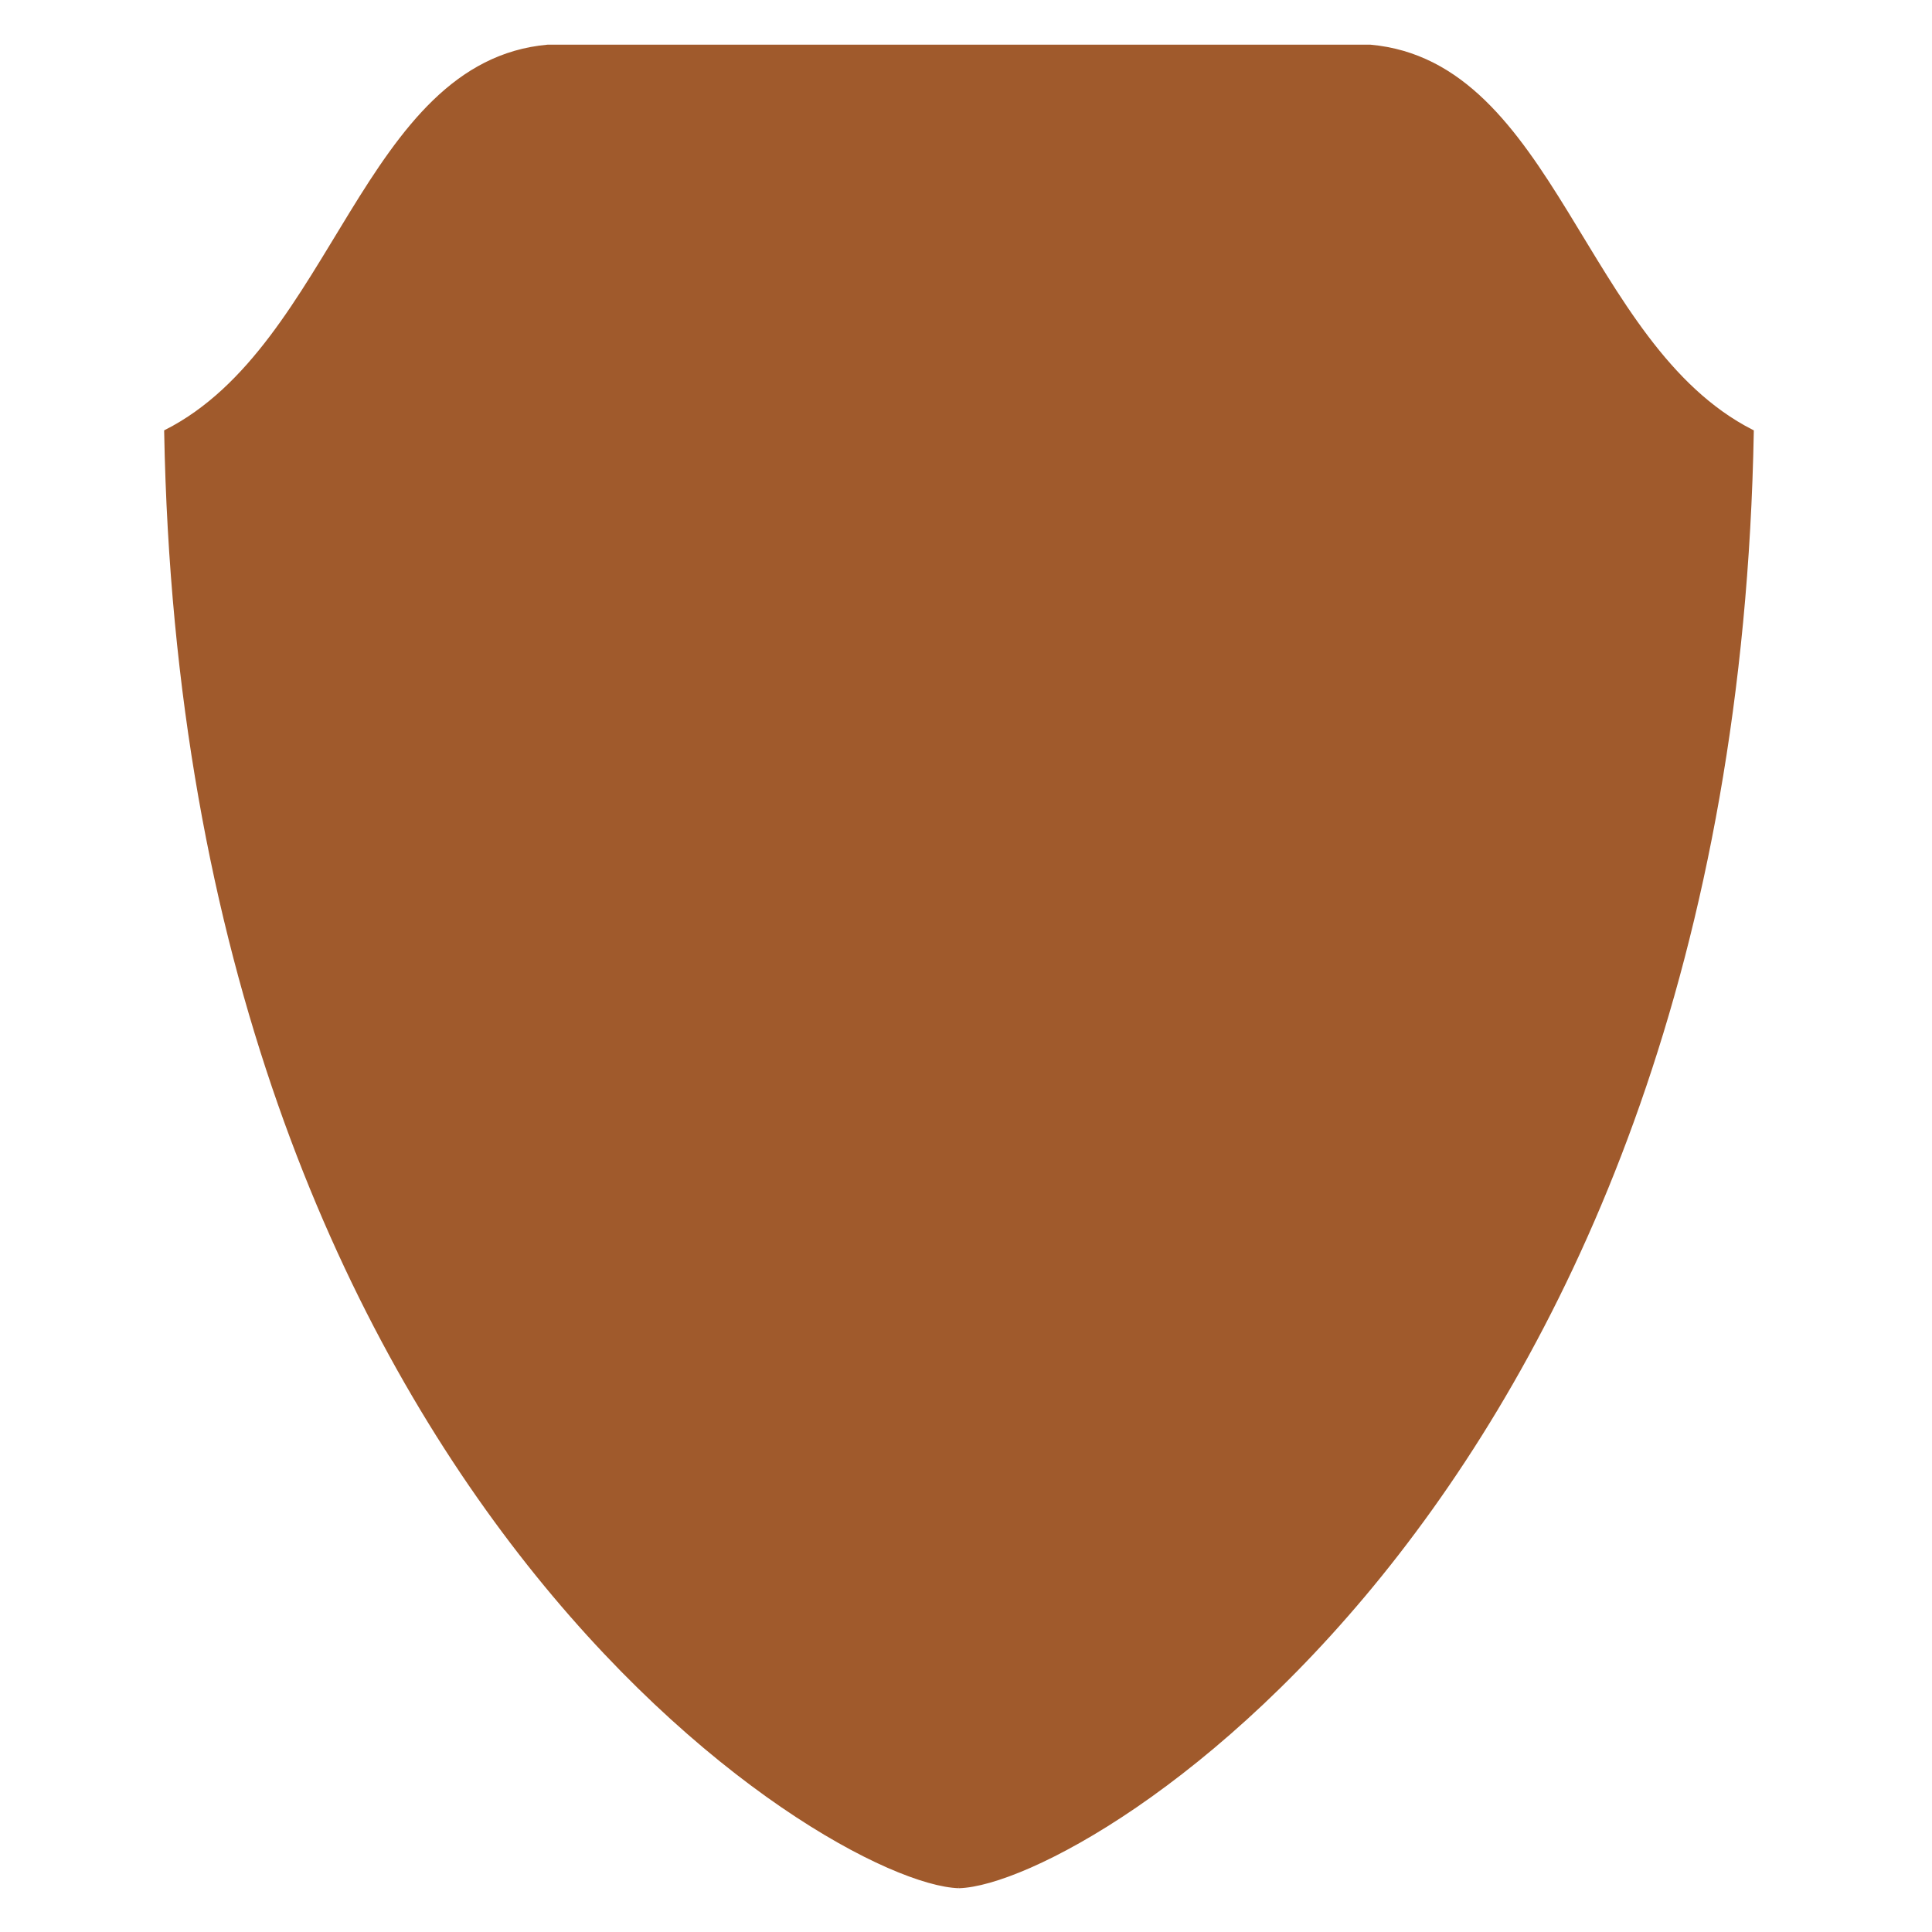 <?xml version="1.0" encoding="UTF-8" standalone="no"?>
<svg
   xmlns:dc="http://purl.org/dc/elements/1.1/"
   xmlns:cc="http://creativecommons.org/ns#"
   xmlns:rdf="http://www.w3.org/1999/02/22-rdf-syntax-ns#"
   xmlns:svg="http://www.w3.org/2000/svg"
   xmlns="http://www.w3.org/2000/svg"
   xmlns:sodipodi="http://sodipodi.sourceforge.net/DTD/sodipodi-0.dtd"
   xmlns:inkscape="http://www.inkscape.org/namespaces/inkscape"
   width="125mm"
   height="125mm"
   viewBox="0 0 125 125"
   version="1.1"
   id="svg8"
   sodipodi:docname="resistance.svg"
   inkscape:version="1.0.1 (3bc2e813f5, 2020-09-07)">
  <defs
     id="defs2" />
  <sodipodi:namedview
     id="base"
     pagecolor="#ffffff"
     bordercolor="#666666"
     borderopacity="1.0"
     inkscape:pageopacity="0.0"
     inkscape:pageshadow="2"
     inkscape:zoom="0.7"
     inkscape:cx="302.46296"
     inkscape:cy="408.16997"
     inkscape:document-units="mm"
     inkscape:current-layer="layer1"
     inkscape:document-rotation="0"
     showgrid="false"
     inkscape:window-width="1680"
     inkscape:window-height="987"
     inkscape:window-x="-8"
     inkscape:window-y="-8"
     inkscape:window-maximized="1" />
  <g
     inkscape:label="Layer 1"
     inkscape:groupmode="layer"
     id="layer1">
    <path
       id="path865-1"
       style="fill:#a05a2c;stroke:#a05a2c;stroke-width:0.265px;stroke-linecap:butt;stroke-linejoin:miter;stroke-opacity:1"
       d="M 62.046,122.035 C 70.508,121.779 112.086,96.234 113.338,27.926 102.381,22.35 100.529,4.085 88.651,3.022 H 62.046 m 0,119.013 C 53.584,121.779 12.006,96.234 10.754,27.926 21.711,22.35 23.563,4.085 35.441,3.022 h 26.605" />
  </g>
</svg>
